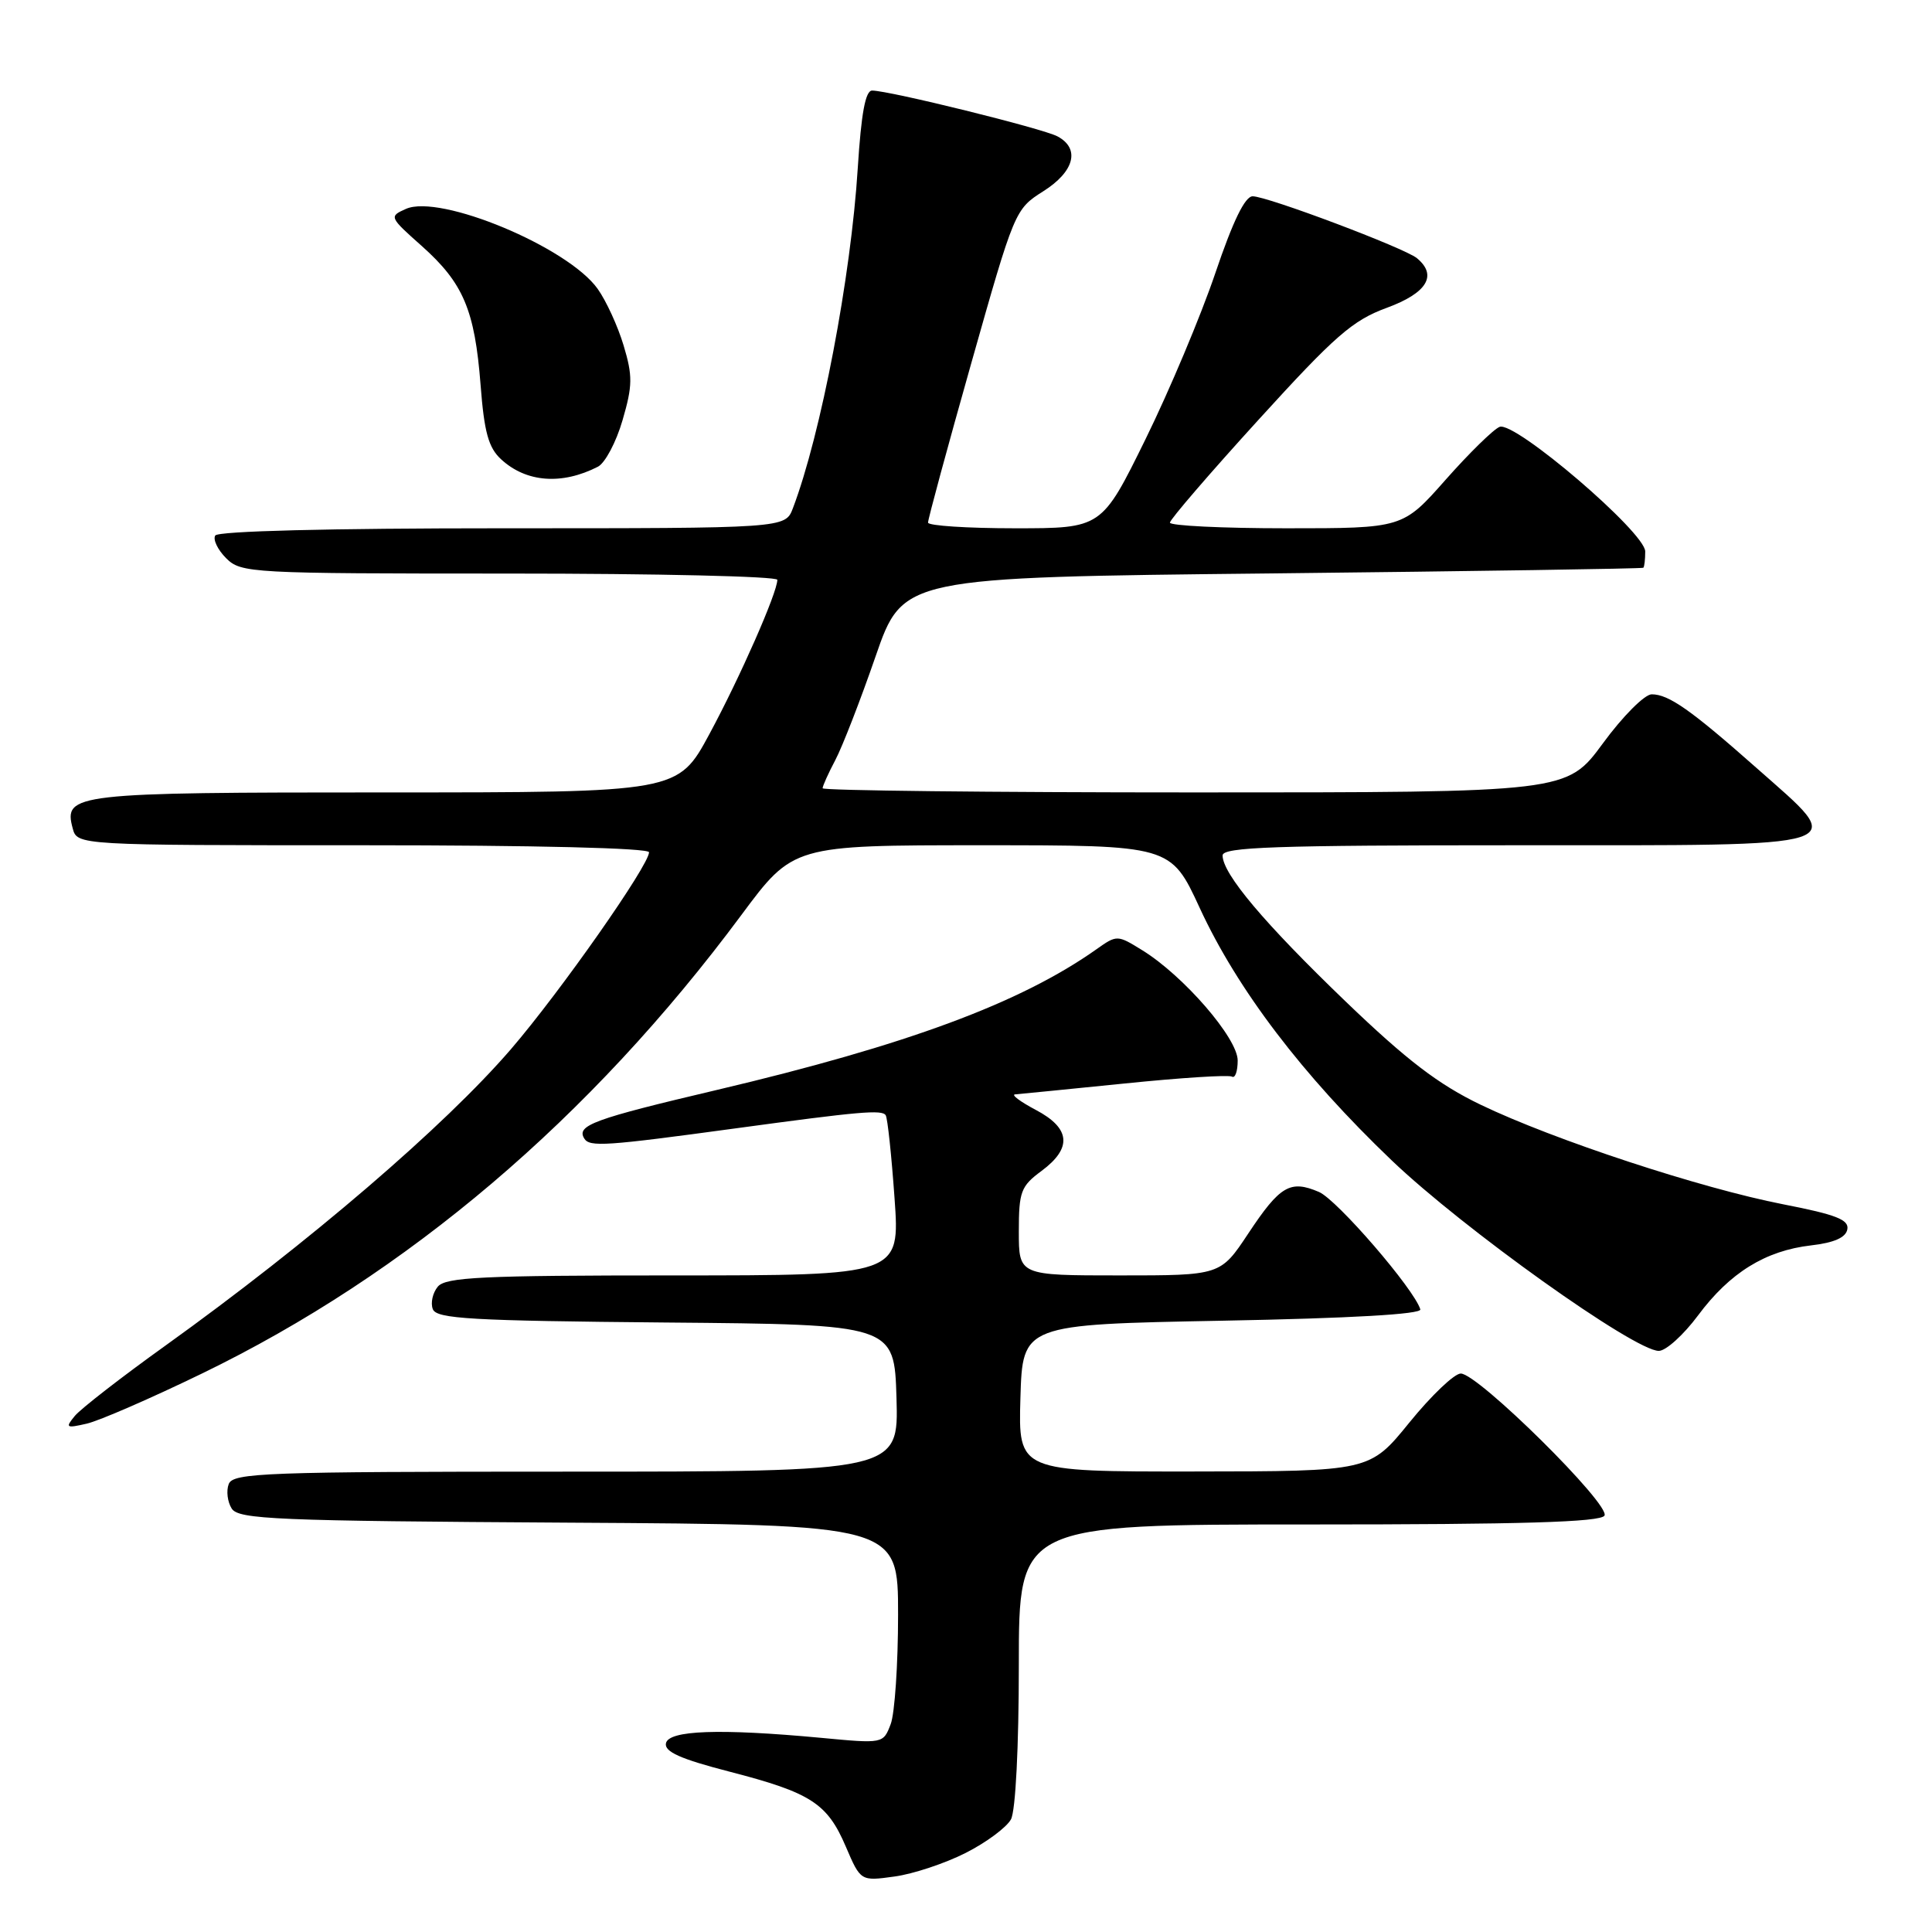<?xml version="1.0" encoding="UTF-8" standalone="no"?>
<!DOCTYPE svg PUBLIC "-//W3C//DTD SVG 1.1//EN" "http://www.w3.org/Graphics/SVG/1.1/DTD/svg11.dtd" >
<svg xmlns="http://www.w3.org/2000/svg" xmlns:xlink="http://www.w3.org/1999/xlink" version="1.1" viewBox="0 0 256 256">
 <g >
 <path fill="currentColor"
d=" M 127.96 245.52 C 130.69 244.14 133.39 242.13 133.96 241.07 C 134.57 239.93 135.00 231.46 135.00 220.57 C 135.00 202.00 135.00 202.00 173.44 202.00 C 201.62 202.00 212.07 201.69 212.60 200.83 C 213.47 199.43 195.85 182.00 193.56 182.00 C 192.71 182.00 189.65 184.92 186.76 188.48 C 181.50 194.96 181.50 194.96 158.21 194.98 C 134.93 195.00 134.93 195.00 135.21 185.25 C 135.50 175.50 135.50 175.50 162.00 175.00 C 178.97 174.68 188.39 174.14 188.20 173.50 C 187.40 170.82 177.17 158.97 174.77 157.94 C 170.96 156.31 169.61 157.10 165.40 163.45 C 161.72 169.00 161.72 169.00 148.36 169.00 C 135.00 169.00 135.00 169.00 135.00 163.19 C 135.00 157.89 135.27 157.18 138.00 155.16 C 142.10 152.12 141.86 149.50 137.25 147.07 C 135.19 145.98 133.95 145.05 134.50 145.01 C 135.05 144.97 141.57 144.32 149.00 143.57 C 156.43 142.81 162.84 142.40 163.25 142.66 C 163.66 142.91 164.00 141.95 164.00 140.52 C 164.00 137.57 156.84 129.30 151.37 125.92 C 148.04 123.86 148.00 123.86 145.26 125.80 C 135.20 132.91 120.13 138.49 95.00 144.42 C 78.61 148.28 76.34 149.12 77.42 150.86 C 78.12 152.01 80.24 151.86 97.50 149.51 C 113.90 147.28 116.89 147.01 117.36 147.78 C 117.61 148.17 118.13 153.11 118.53 158.75 C 119.26 169.00 119.26 169.00 89.25 169.00 C 63.91 169.00 59.05 169.23 58.01 170.49 C 57.33 171.31 57.03 172.65 57.35 173.47 C 57.84 174.75 62.40 175.01 88.21 175.24 C 118.50 175.50 118.50 175.50 118.79 185.25 C 119.07 195.00 119.07 195.00 75.00 195.00 C 35.13 195.00 30.88 195.16 30.31 196.64 C 29.96 197.54 30.14 199.00 30.70 199.89 C 31.61 201.32 36.46 201.53 75.36 201.76 C 119.00 202.02 119.00 202.02 119.00 213.95 C 119.00 220.50 118.56 227.04 118.02 228.46 C 117.03 231.05 117.03 231.05 108.77 230.27 C 95.36 229.02 88.58 229.26 88.24 231.00 C 88.02 232.12 90.19 233.08 96.65 234.75 C 107.45 237.54 109.62 238.94 112.08 244.70 C 114.04 249.27 114.04 249.27 118.52 248.65 C 120.98 248.32 125.22 246.91 127.96 245.52 Z  M 26.72 182.02 C 53.96 168.82 78.23 148.20 98.23 121.25 C 105.10 112.00 105.10 112.00 130.11 112.00 C 155.13 112.00 155.13 112.00 158.97 120.31 C 163.96 131.12 172.58 142.45 184.40 153.75 C 193.89 162.82 216.57 179.00 219.80 179.00 C 220.74 179.00 223.08 176.88 225.00 174.30 C 229.21 168.64 233.92 165.72 239.98 165.02 C 243.03 164.67 244.58 163.98 244.78 162.90 C 245.03 161.62 243.29 160.94 236.30 159.58 C 225.33 157.44 205.86 151.03 196.21 146.39 C 190.61 143.70 186.42 140.50 178.29 132.69 C 167.52 122.33 162.00 115.79 162.00 113.35 C 162.00 112.24 168.93 112.00 201.00 112.00 C 246.55 112.00 244.91 112.53 232.75 101.76 C 224.06 94.07 221.11 92.00 218.86 92.00 C 217.92 92.00 215.01 94.92 212.39 98.50 C 207.61 105.00 207.61 105.00 158.31 105.00 C 131.19 105.00 109.00 104.75 109.00 104.45 C 109.00 104.15 109.76 102.46 110.69 100.70 C 111.62 98.94 114.01 92.78 116.01 87.00 C 119.64 76.50 119.64 76.50 168.57 75.98 C 195.48 75.69 217.61 75.35 217.75 75.23 C 217.89 75.10 218.00 74.13 218.00 73.07 C 218.00 70.55 200.74 55.78 198.71 56.56 C 197.91 56.87 194.69 60.02 191.56 63.56 C 185.87 70.00 185.87 70.00 170.44 70.00 C 161.95 70.00 155.01 69.66 155.02 69.25 C 155.03 68.84 160.31 62.70 166.77 55.61 C 176.89 44.49 179.22 42.45 183.75 40.79 C 189.09 38.83 190.51 36.49 187.75 34.21 C 186.13 32.87 167.96 26.02 165.99 26.01 C 164.97 26.00 163.37 29.29 161.03 36.21 C 159.13 41.82 154.97 51.72 151.78 58.21 C 145.98 70.00 145.98 70.00 134.49 70.00 C 128.17 70.00 122.99 69.66 122.97 69.25 C 122.95 68.84 125.53 59.33 128.70 48.12 C 134.42 27.89 134.49 27.72 138.23 25.35 C 142.37 22.74 143.16 19.69 140.12 18.07 C 138.19 17.03 117.81 12.00 115.56 12.00 C 114.67 12.00 114.12 15.02 113.66 22.25 C 112.76 36.69 108.78 57.57 105.06 67.35 C 104.05 70.00 104.05 70.00 66.58 70.00 C 43.63 70.00 28.89 70.37 28.52 70.96 C 28.20 71.49 28.84 72.84 29.96 73.96 C 31.94 75.94 33.12 76.00 67.50 76.00 C 87.03 76.00 103.00 76.37 103.00 76.83 C 103.00 78.52 98.06 89.74 94.01 97.25 C 89.83 105.00 89.83 105.00 51.10 105.00 C 9.72 105.00 8.40 105.15 9.63 109.75 C 10.23 112.00 10.23 112.00 48.12 112.00 C 70.93 112.00 86.00 112.37 86.00 112.93 C 86.00 114.65 74.24 131.42 67.72 139.00 C 58.92 149.22 40.96 164.63 21.92 178.30 C 16.10 182.47 10.70 186.67 9.92 187.61 C 8.62 189.19 8.75 189.27 11.50 188.64 C 13.15 188.26 20.00 185.28 26.72 182.02 Z  M 79.23 61.84 C 80.18 61.35 81.65 58.58 82.49 55.68 C 83.83 51.09 83.84 49.80 82.63 45.77 C 81.87 43.23 80.32 39.85 79.19 38.27 C 75.25 32.74 58.30 25.67 53.79 27.68 C 51.54 28.68 51.57 28.76 55.89 32.60 C 61.40 37.51 62.91 41.08 63.68 51.01 C 64.16 57.28 64.73 59.33 66.40 60.86 C 69.72 63.93 74.45 64.29 79.23 61.84 Z "/>
</g>
</svg>